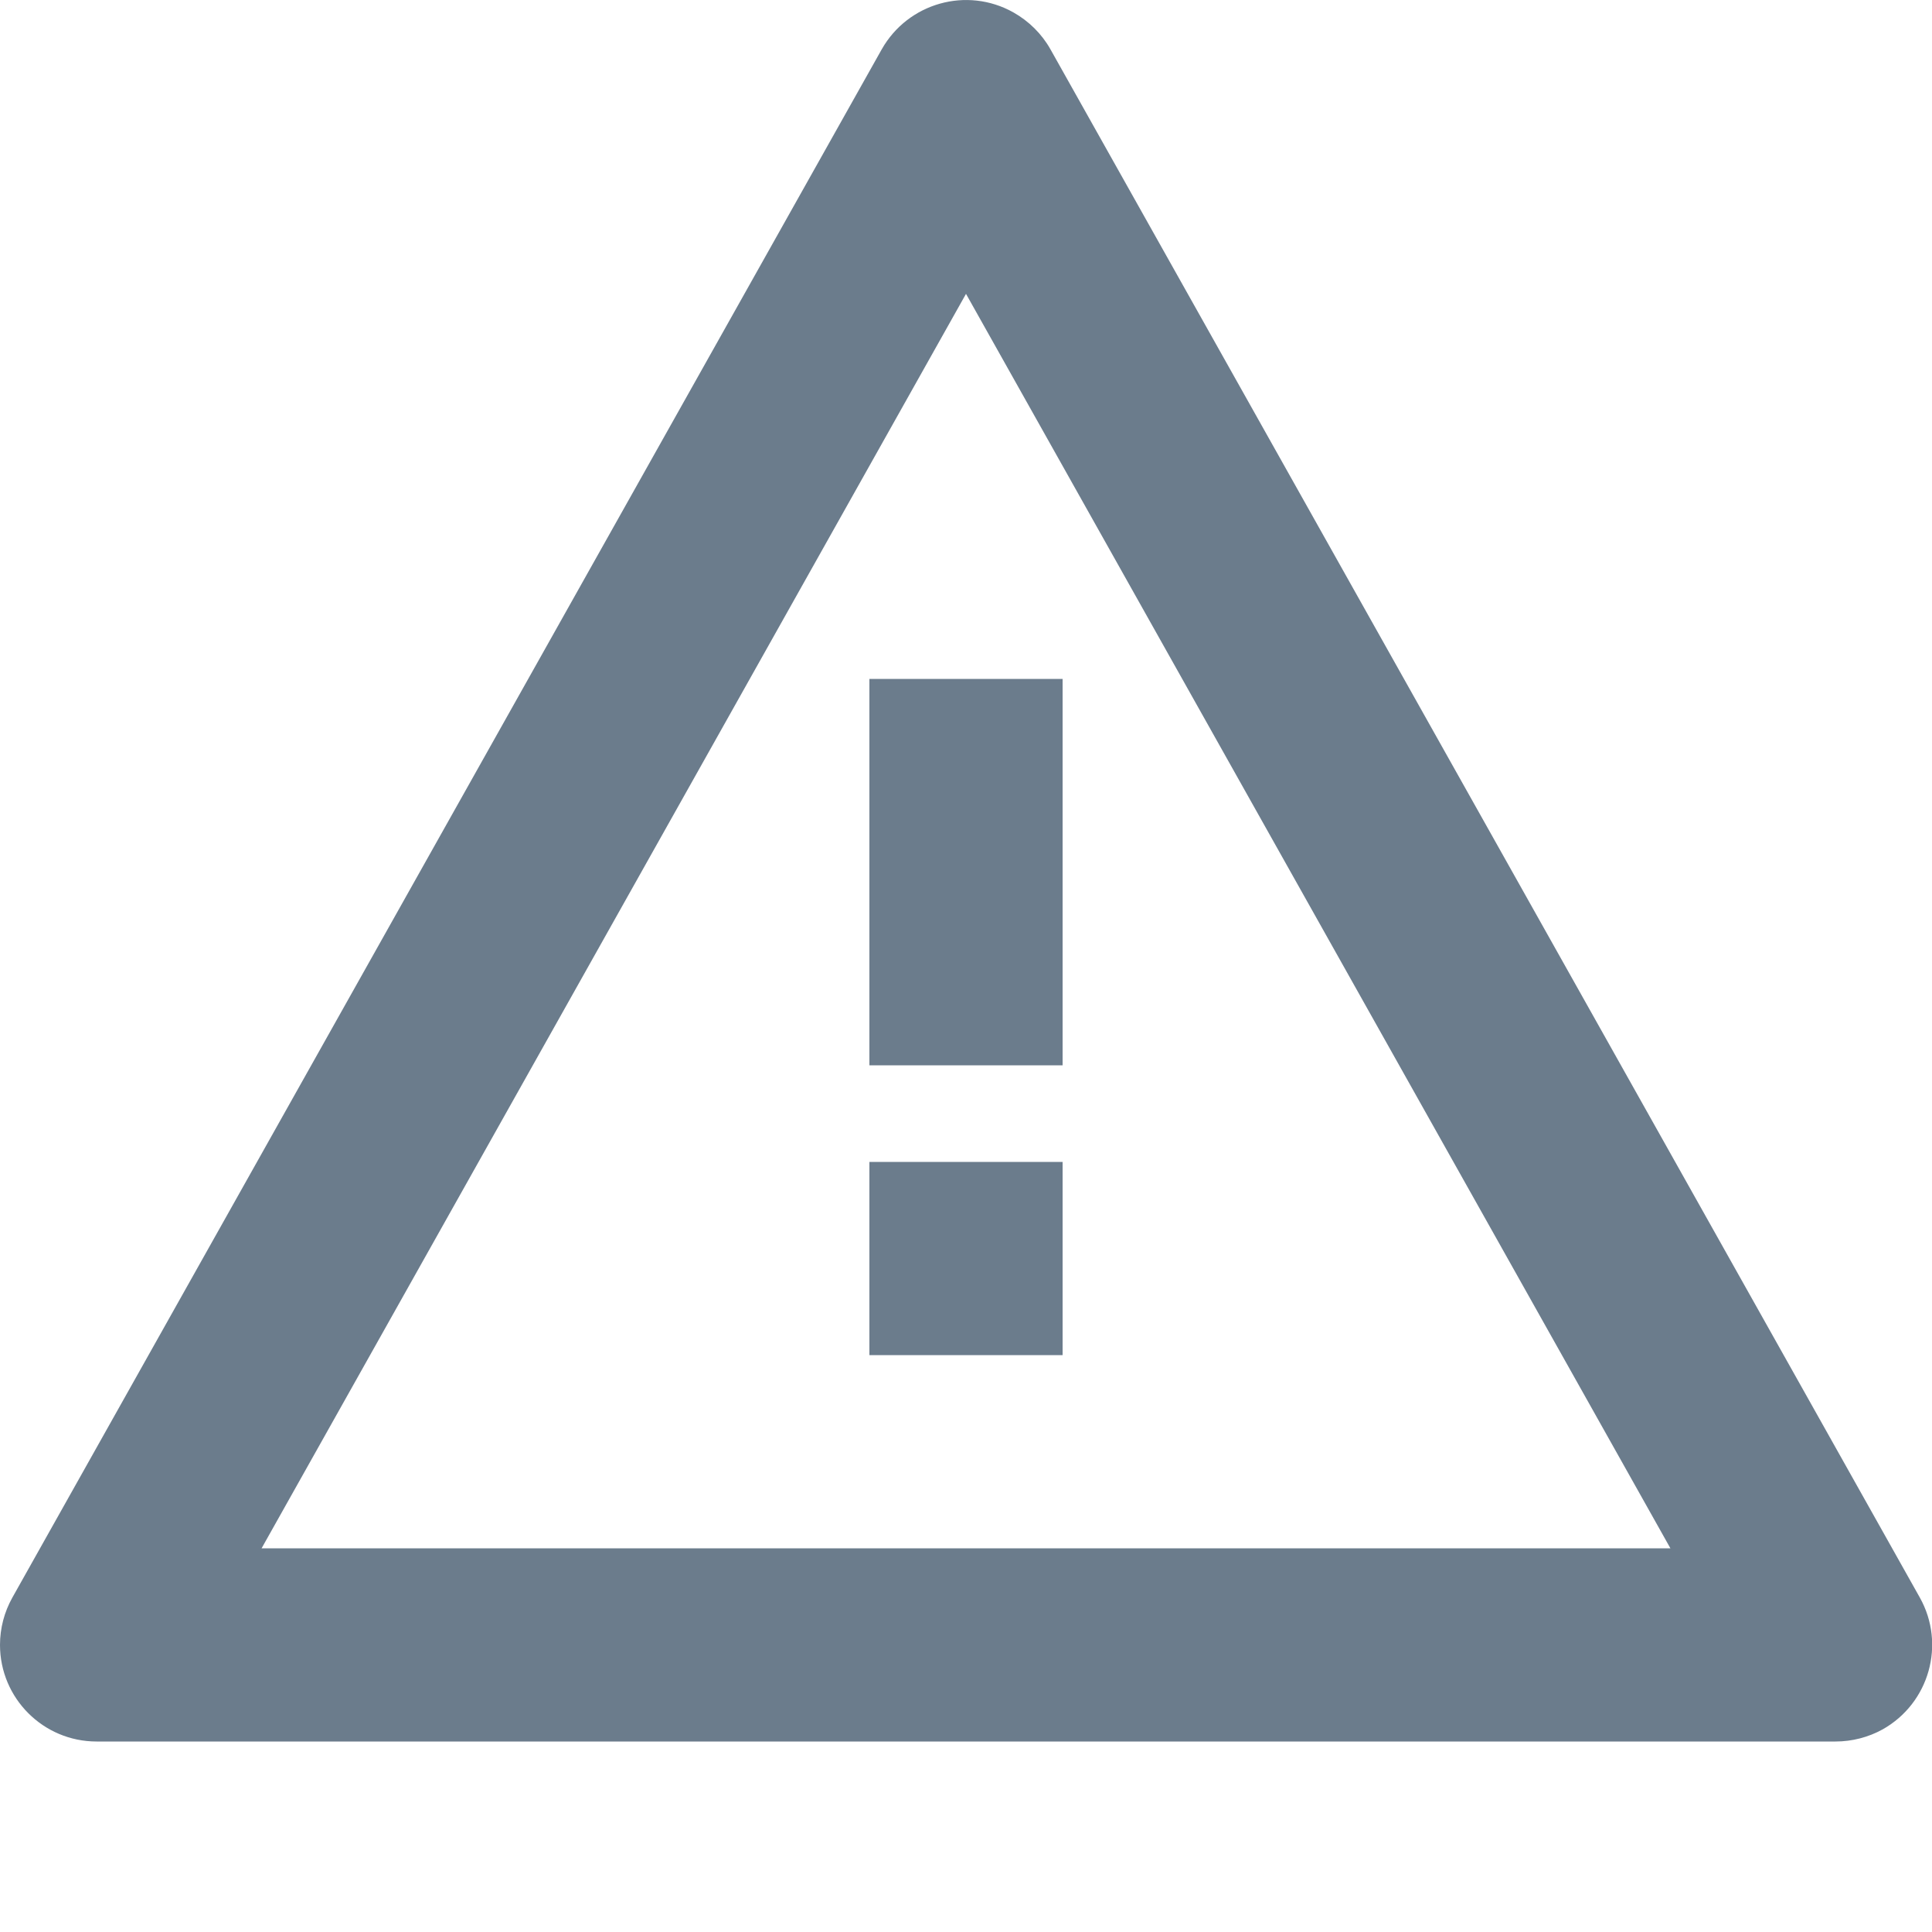 <svg preserveAspectRatio="none" width="100%" height="100%" overflow="visible" style="display: block;" viewBox="0 0 10 10" fill="none" xmlns="http://www.w3.org/2000/svg">
<path id="IconShape" d="M4.564 0.255C4.7 0.015 5.004 -0.071 5.245 0.064C5.325 0.109 5.392 0.175 5.437 0.255L9.937 8.269C10.072 8.51 9.986 8.815 9.745 8.951C9.671 8.992 9.586 9.014 9.501 9.014H0.5C0.224 9.014 0 8.79 0 8.514C1.69481e-05 8.428 0.022 8.344 0.064 8.269L4.564 0.255ZM1.354 8.014H8.646L5 1.521L1.354 8.014ZM5.5 7.014H4.5V6.014H5.5V7.014ZM5.5 5.514H4.5V3.514H5.5V5.514Z" fill="#6B7C8C"/>
</svg>
